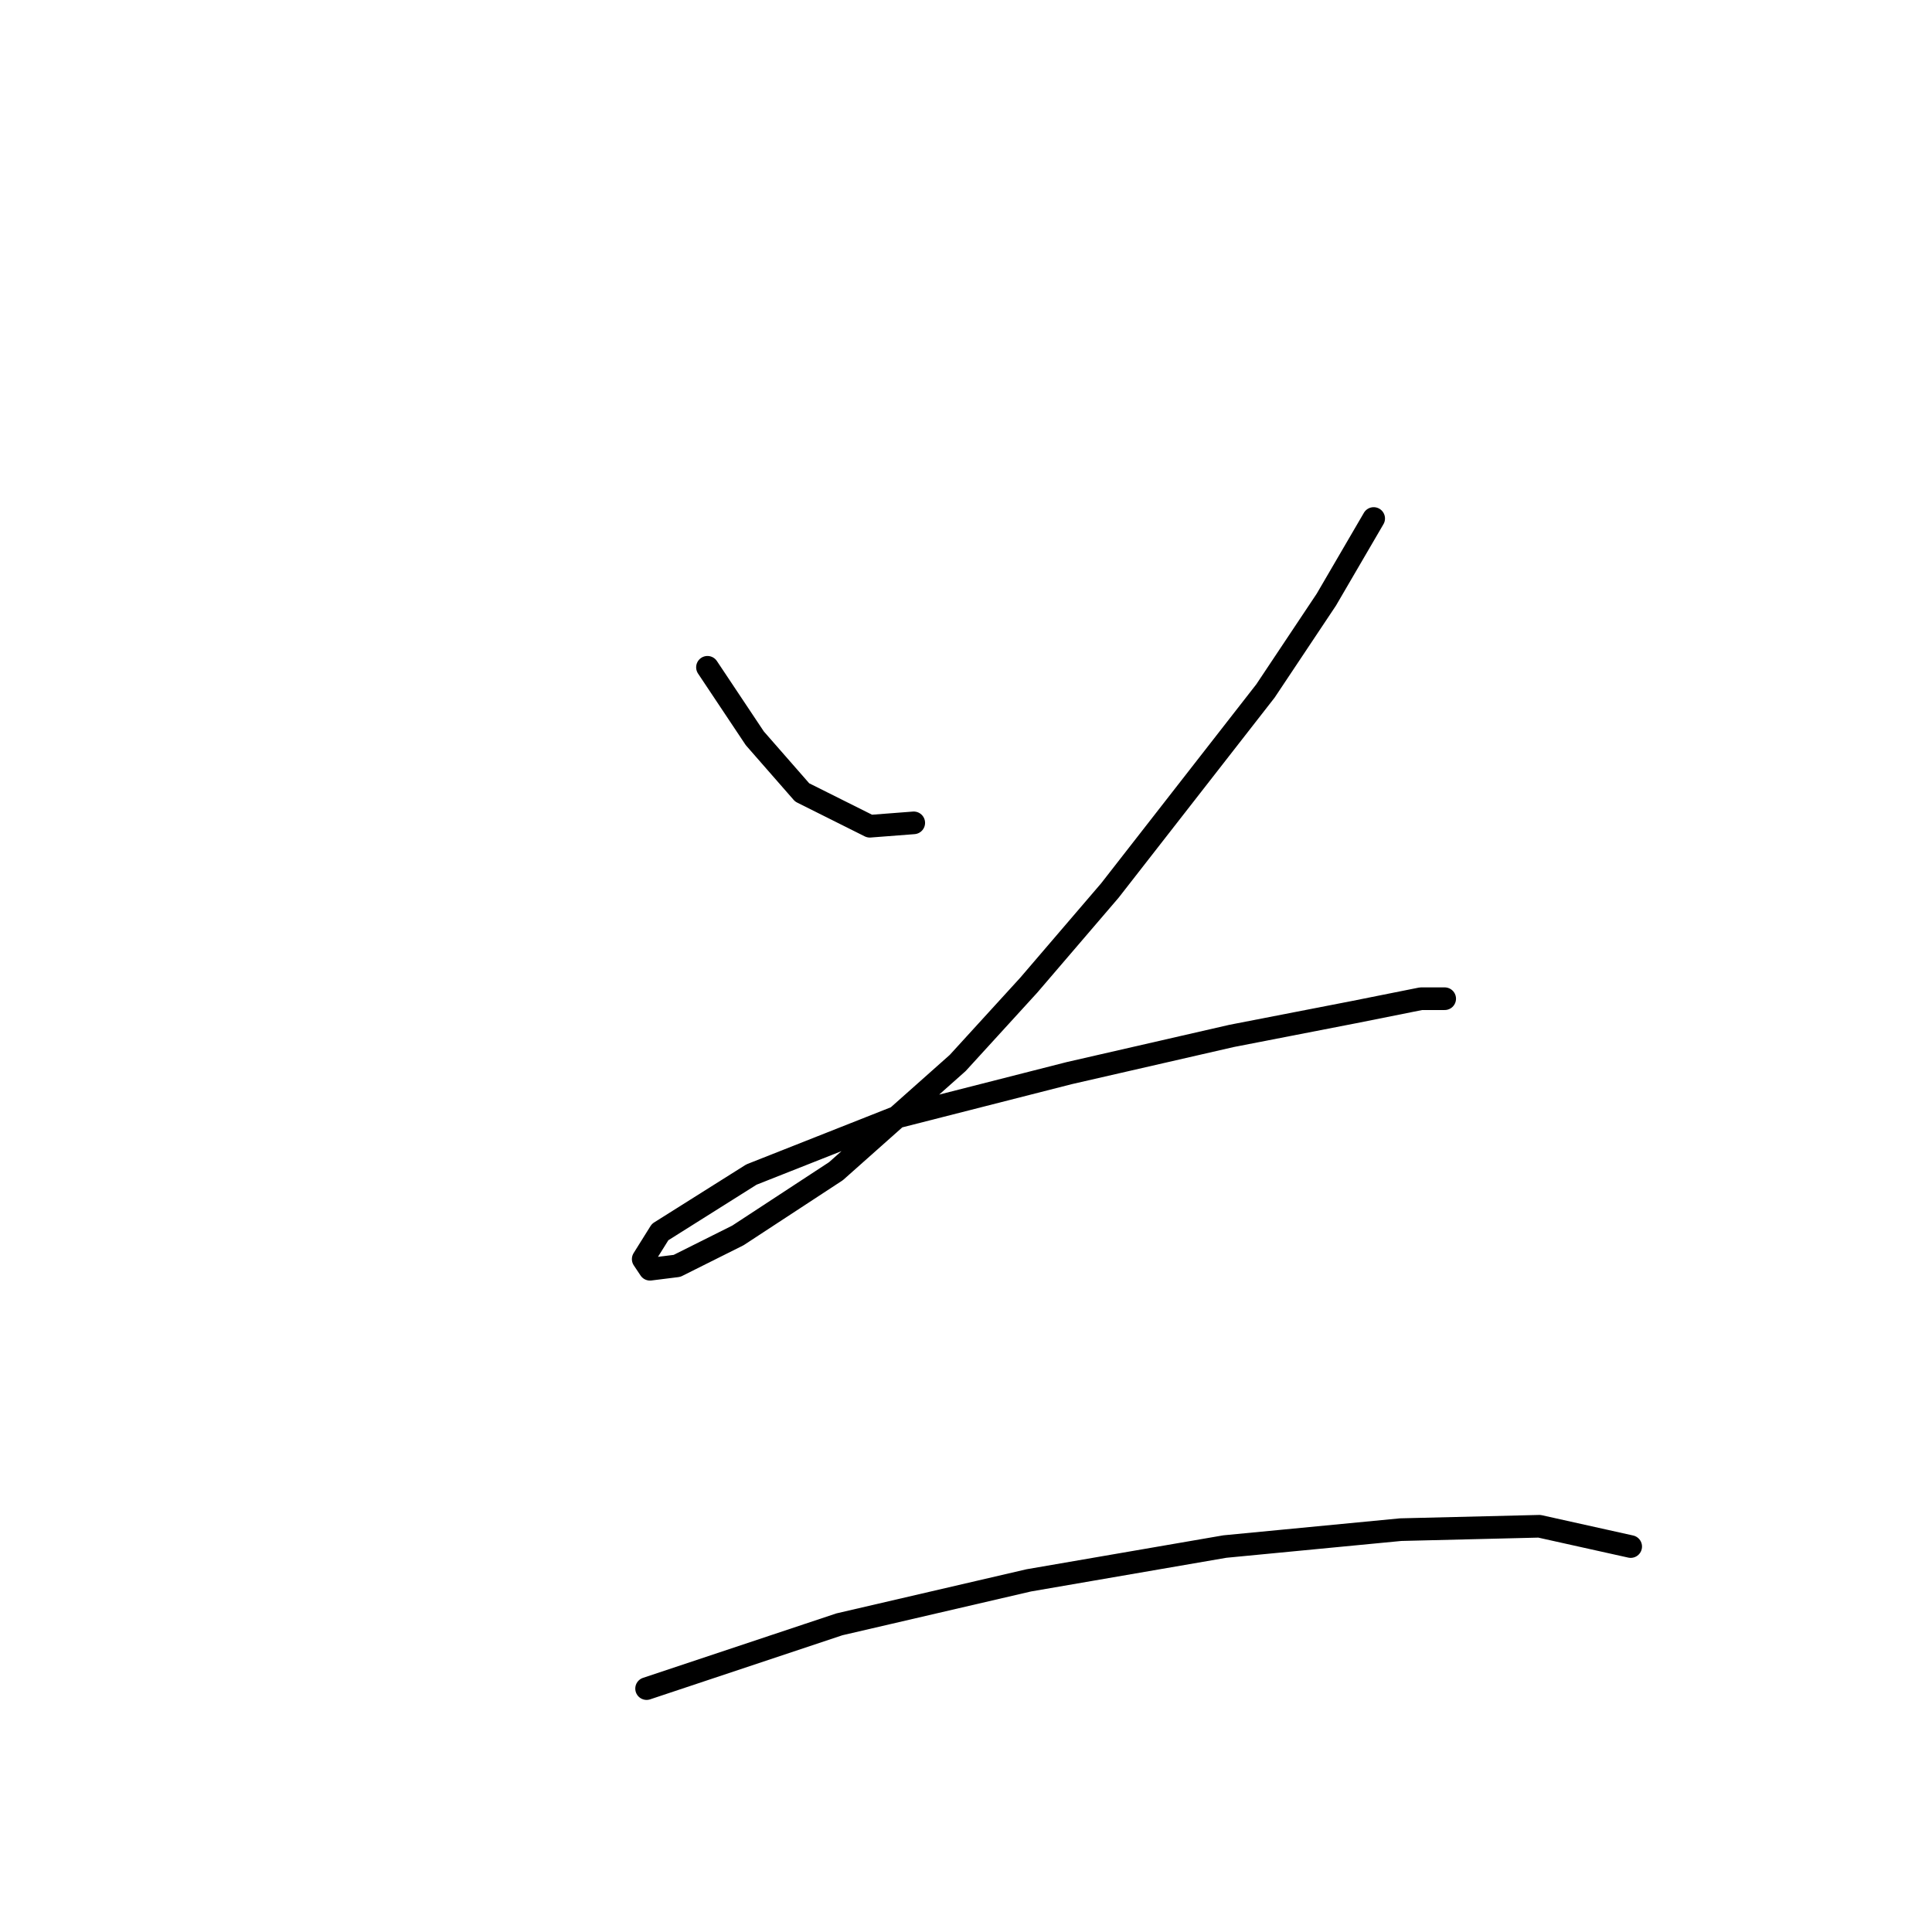 <?xml version="1.0" standalone="no"?>
    <svg width="256" height="256" xmlns="http://www.w3.org/2000/svg" version="1.1">
    <polyline stroke="black" stroke-width="3" stroke-linecap="round" fill="transparent" stroke-linejoin="round" points="93.743 88.42 100.017 97.83 106.29 105 115.252 109.481 121.077 109.033 121.077 109.033 " />
        <polyline stroke="black" stroke-width="3" stroke-linecap="round" fill="transparent" stroke-linejoin="round" points="182.019 68.704 175.746 79.458 167.68 91.557 147.067 117.995 136.313 130.542 126.903 140.848 110.771 155.187 97.776 163.701 89.71 167.734 86.126 168.182 85.229 166.838 87.47 163.253 99.569 155.635 118.837 148.018 141.69 142.192 163.199 137.263 179.331 134.126 188.293 132.334 191.429 132.334 191.429 132.334 " />
        <polyline stroke="black" stroke-width="3" stroke-linecap="round" fill="transparent" stroke-linejoin="round" points="85.677 223.747 111.219 215.233 136.313 209.407 162.303 204.926 185.604 202.686 203.976 202.238 216.075 204.926 216.075 204.926 " />
        </svg>